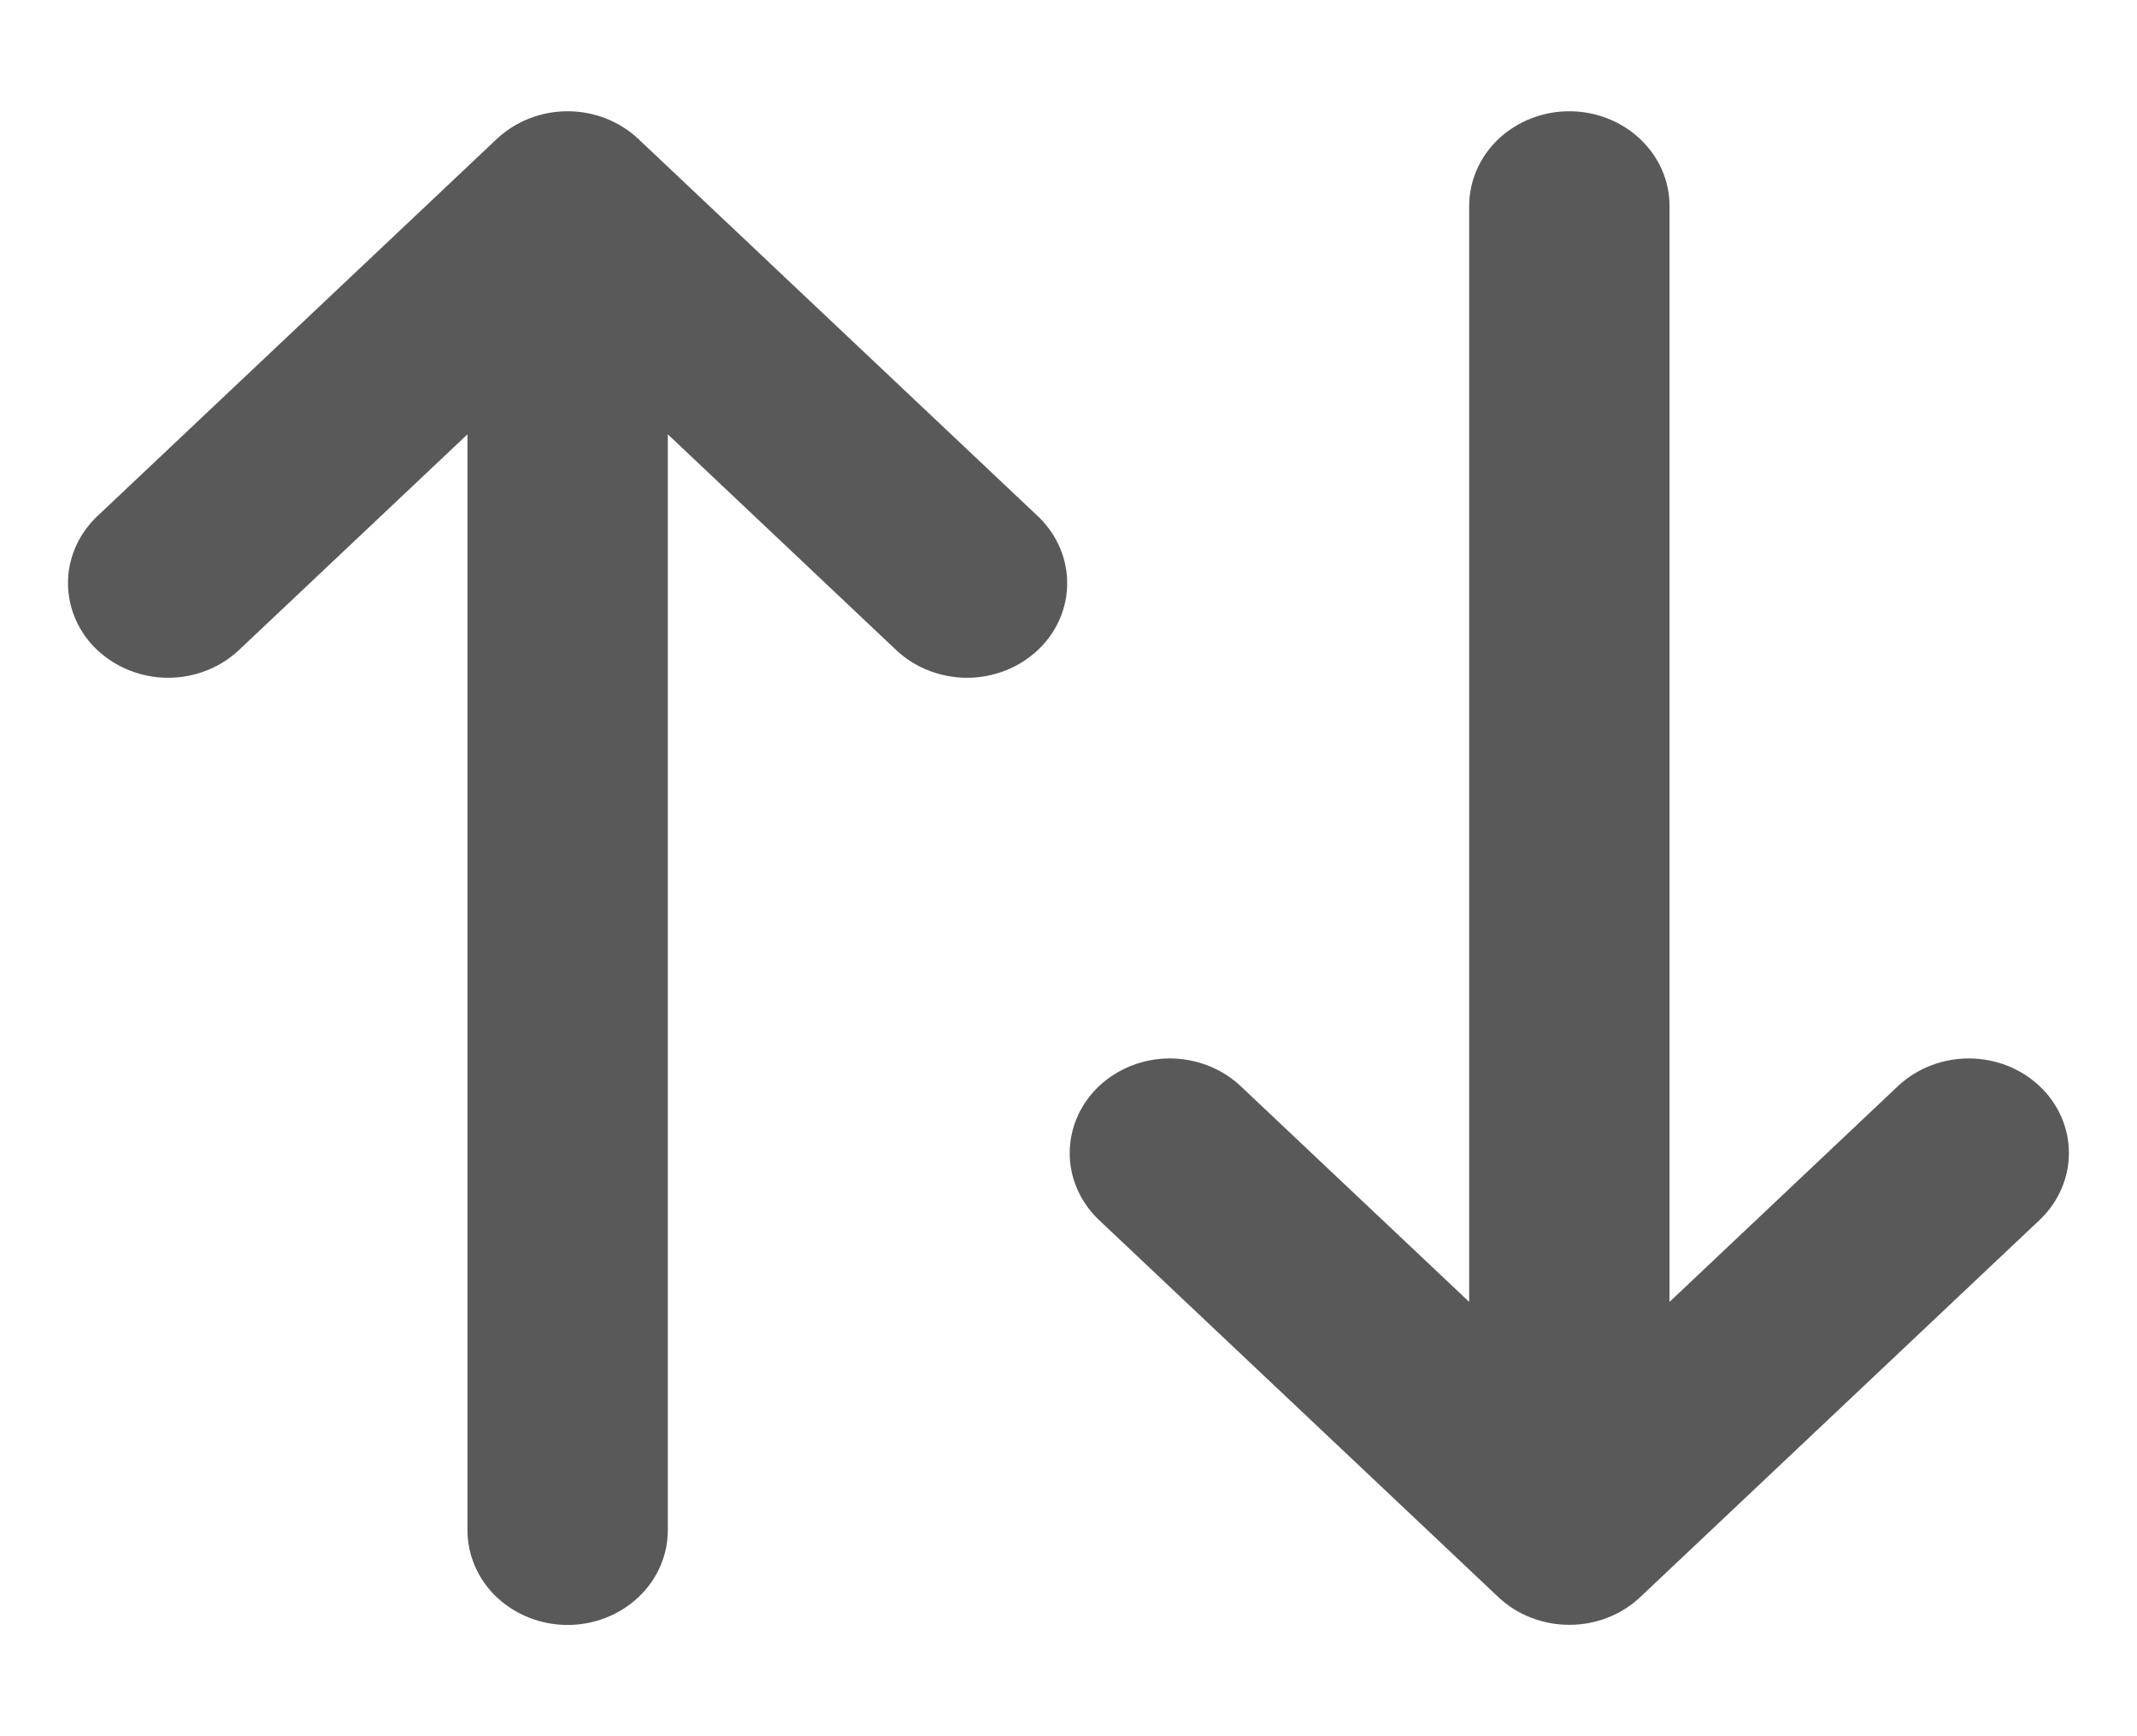 <svg width="16" height="13" viewBox="0 0 16 13" fill="none" xmlns="http://www.w3.org/2000/svg">
<path d="M3.719 1.041C3.86 0.908 4.051 0.833 4.25 0.833C4.448 0.833 4.639 0.908 4.78 1.041L7.78 3.874C7.916 4.008 7.992 4.187 7.99 4.372C7.989 4.558 7.91 4.736 7.771 4.867C7.632 4.998 7.444 5.073 7.247 5.075C7.05 5.076 6.861 5.005 6.719 4.876L5 3.252V11.458C5 11.646 4.921 11.826 4.78 11.959C4.639 12.092 4.448 12.167 4.25 12.167C4.051 12.167 3.86 12.092 3.719 11.959C3.579 11.826 3.5 11.646 3.5 11.458V3.252L1.78 4.876C1.638 5.005 1.449 5.076 1.252 5.075C1.056 5.073 0.868 4.998 0.728 4.867C0.589 4.736 0.511 4.558 0.509 4.372C0.507 4.187 0.583 4.008 0.719 3.874L3.719 1.041ZM11 9.748V1.542C11 1.354 11.079 1.174 11.219 1.041C11.36 0.908 11.551 0.833 11.75 0.833C11.948 0.833 12.139 0.908 12.28 1.041C12.421 1.174 12.5 1.354 12.5 1.542V9.748L14.219 8.124C14.361 7.995 14.55 7.924 14.747 7.925C14.944 7.927 15.132 8.001 15.271 8.133C15.41 8.264 15.489 8.442 15.49 8.628C15.492 8.813 15.416 8.992 15.28 9.126L12.28 11.959C12.139 12.092 11.948 12.166 11.75 12.166C11.551 12.166 11.36 12.092 11.219 11.959L8.219 9.126C8.083 8.992 8.007 8.813 8.009 8.628C8.011 8.442 8.089 8.264 8.228 8.133C8.368 8.001 8.556 7.927 8.752 7.925C8.949 7.924 9.138 7.995 9.28 8.124L11 9.748Z" fill="#595959"/>
</svg>

